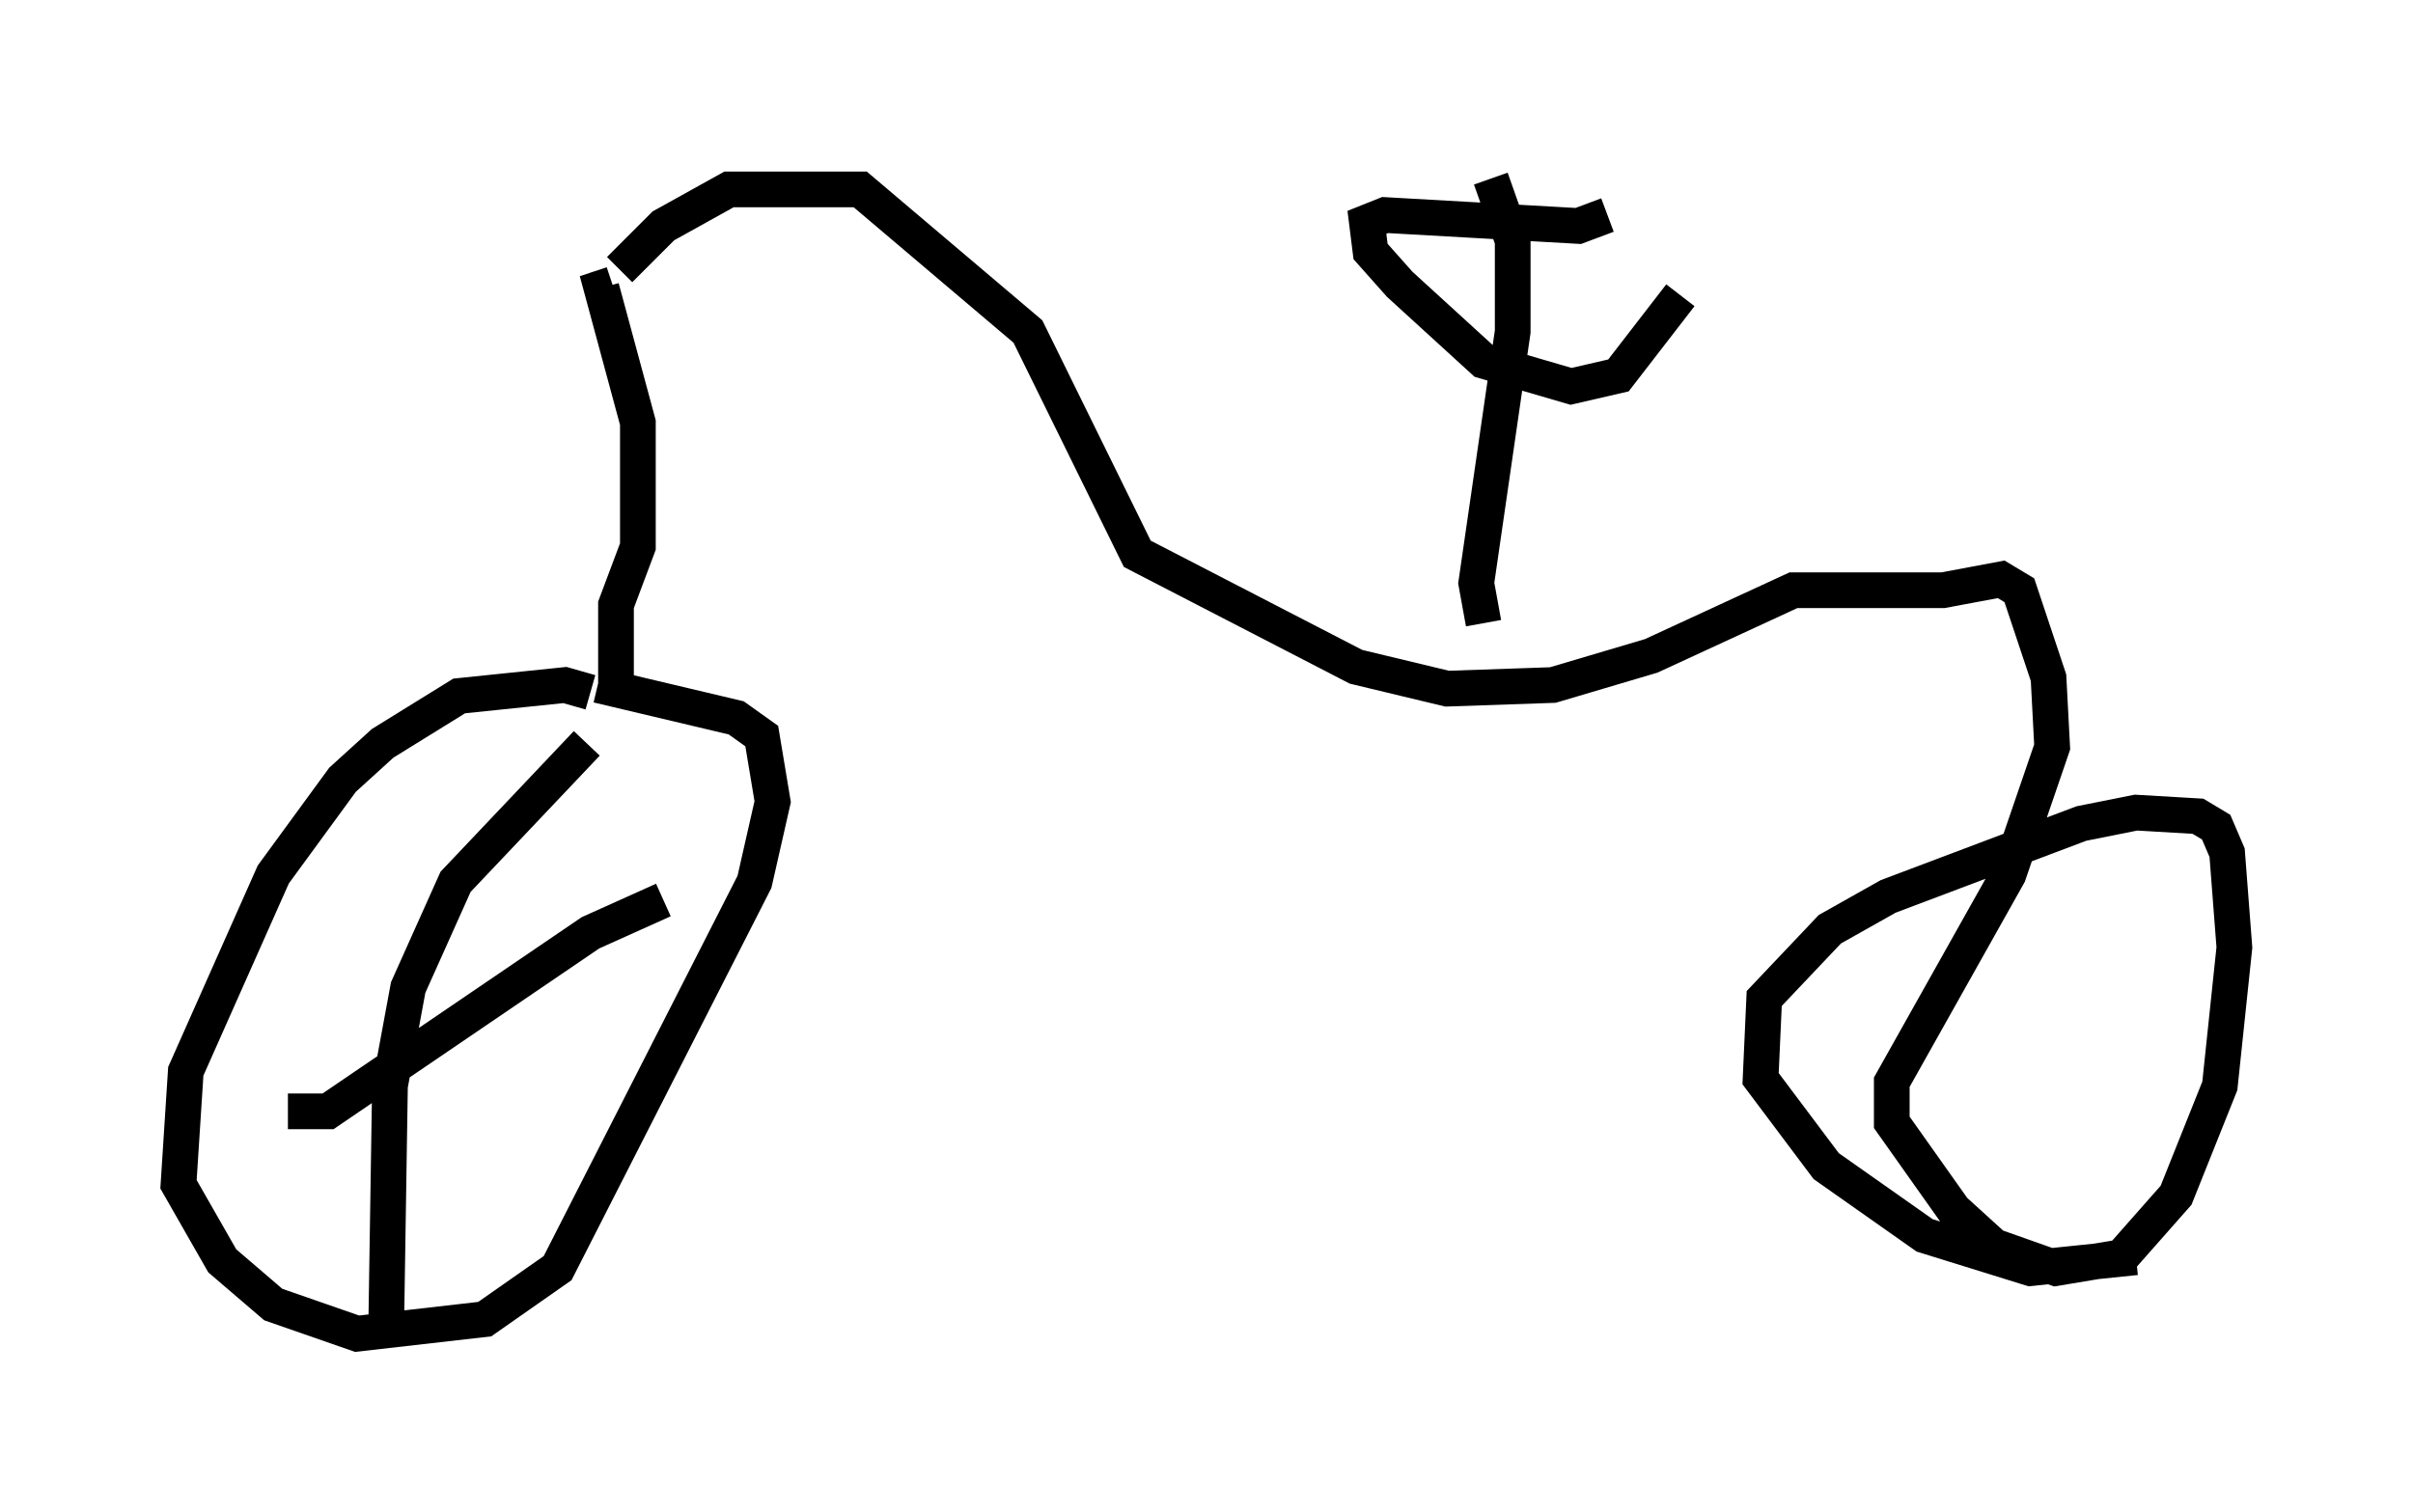 <?xml version="1.0" encoding="utf-8" ?>
<svg baseProfile="full" height="42.361" version="1.1" width="67.576" xmlns="http://www.w3.org/2000/svg" xmlns:ev="http://www.w3.org/2001/xml-events" xmlns:xlink="http://www.w3.org/1999/xlink"><defs /><rect fill="white" height="42.361" width="67.576" x="0" y="0" /><path d="M16.229, 20.925 m0.306, -1.531 l-0.715, -0.204 -2.96, 0.306 l-2.144, 1.327 -1.123, 1.021 l-1.94, 2.654 -2.45, 5.513 l-0.204, 3.165 1.225, 2.144 l1.429, 1.225 2.348, 0.817 l3.573, -0.408 2.042, -1.429 l5.513, -10.821 0.51, -2.246 l-0.306, -1.838 -0.715, -0.51 l-3.879, -0.919 m-0.306, 1.633 l-3.675, 3.879 -1.327, 2.96 l-0.51, 2.756 -0.102, 6.533 m-2.756, -5.819 l1.123, 0.0 7.35, -5.002 l2.042, -0.919 m-1.327, -5.819 l0.0, -2.45 0.613, -1.633 l0.0, -3.471 -1.021, -3.777 l0.306, -0.102 m0.204, -0.408 l1.225, -1.225 1.838, -1.021 l3.675, 0.0 4.696, 3.981 l3.063, 6.227 6.125, 3.165 l2.552, 0.613 2.96, -0.102 l2.756, -0.817 3.981, -1.838 l4.185, 0.0 1.633, -0.306 l0.51, 0.306 0.817, 2.45 l0.102, 1.94 -1.225, 3.573 l-3.267, 5.819 0.0, 1.123 l1.735, 2.45 1.123, 1.021 l1.735, 0.613 1.838, -0.306 l1.531, -1.735 1.225, -3.063 l0.408, -3.879 -0.204, -2.654 l-0.306, -0.715 -0.51, -0.306 l-1.735, -0.102 -1.531, 0.306 l-5.41, 2.042 -1.633, 0.919 l-1.838, 1.94 -0.102, 2.246 l1.838, 2.45 2.756, 1.94 l2.96, 0.919 2.96, -0.306 m-18.273, -17.763 l-0.204, -1.123 1.021, -7.044 l0.0, -2.552 -0.613, -1.735 m3.267, 1.021 l-0.817, 0.306 -5.41, -0.306 l-0.51, 0.204 0.102, 0.817 l0.817, 0.919 2.348, 2.144 l2.45, 0.715 1.327, -0.306 l1.735, -2.246 " fill="none" stroke="black" stroke-width="1" /></svg>